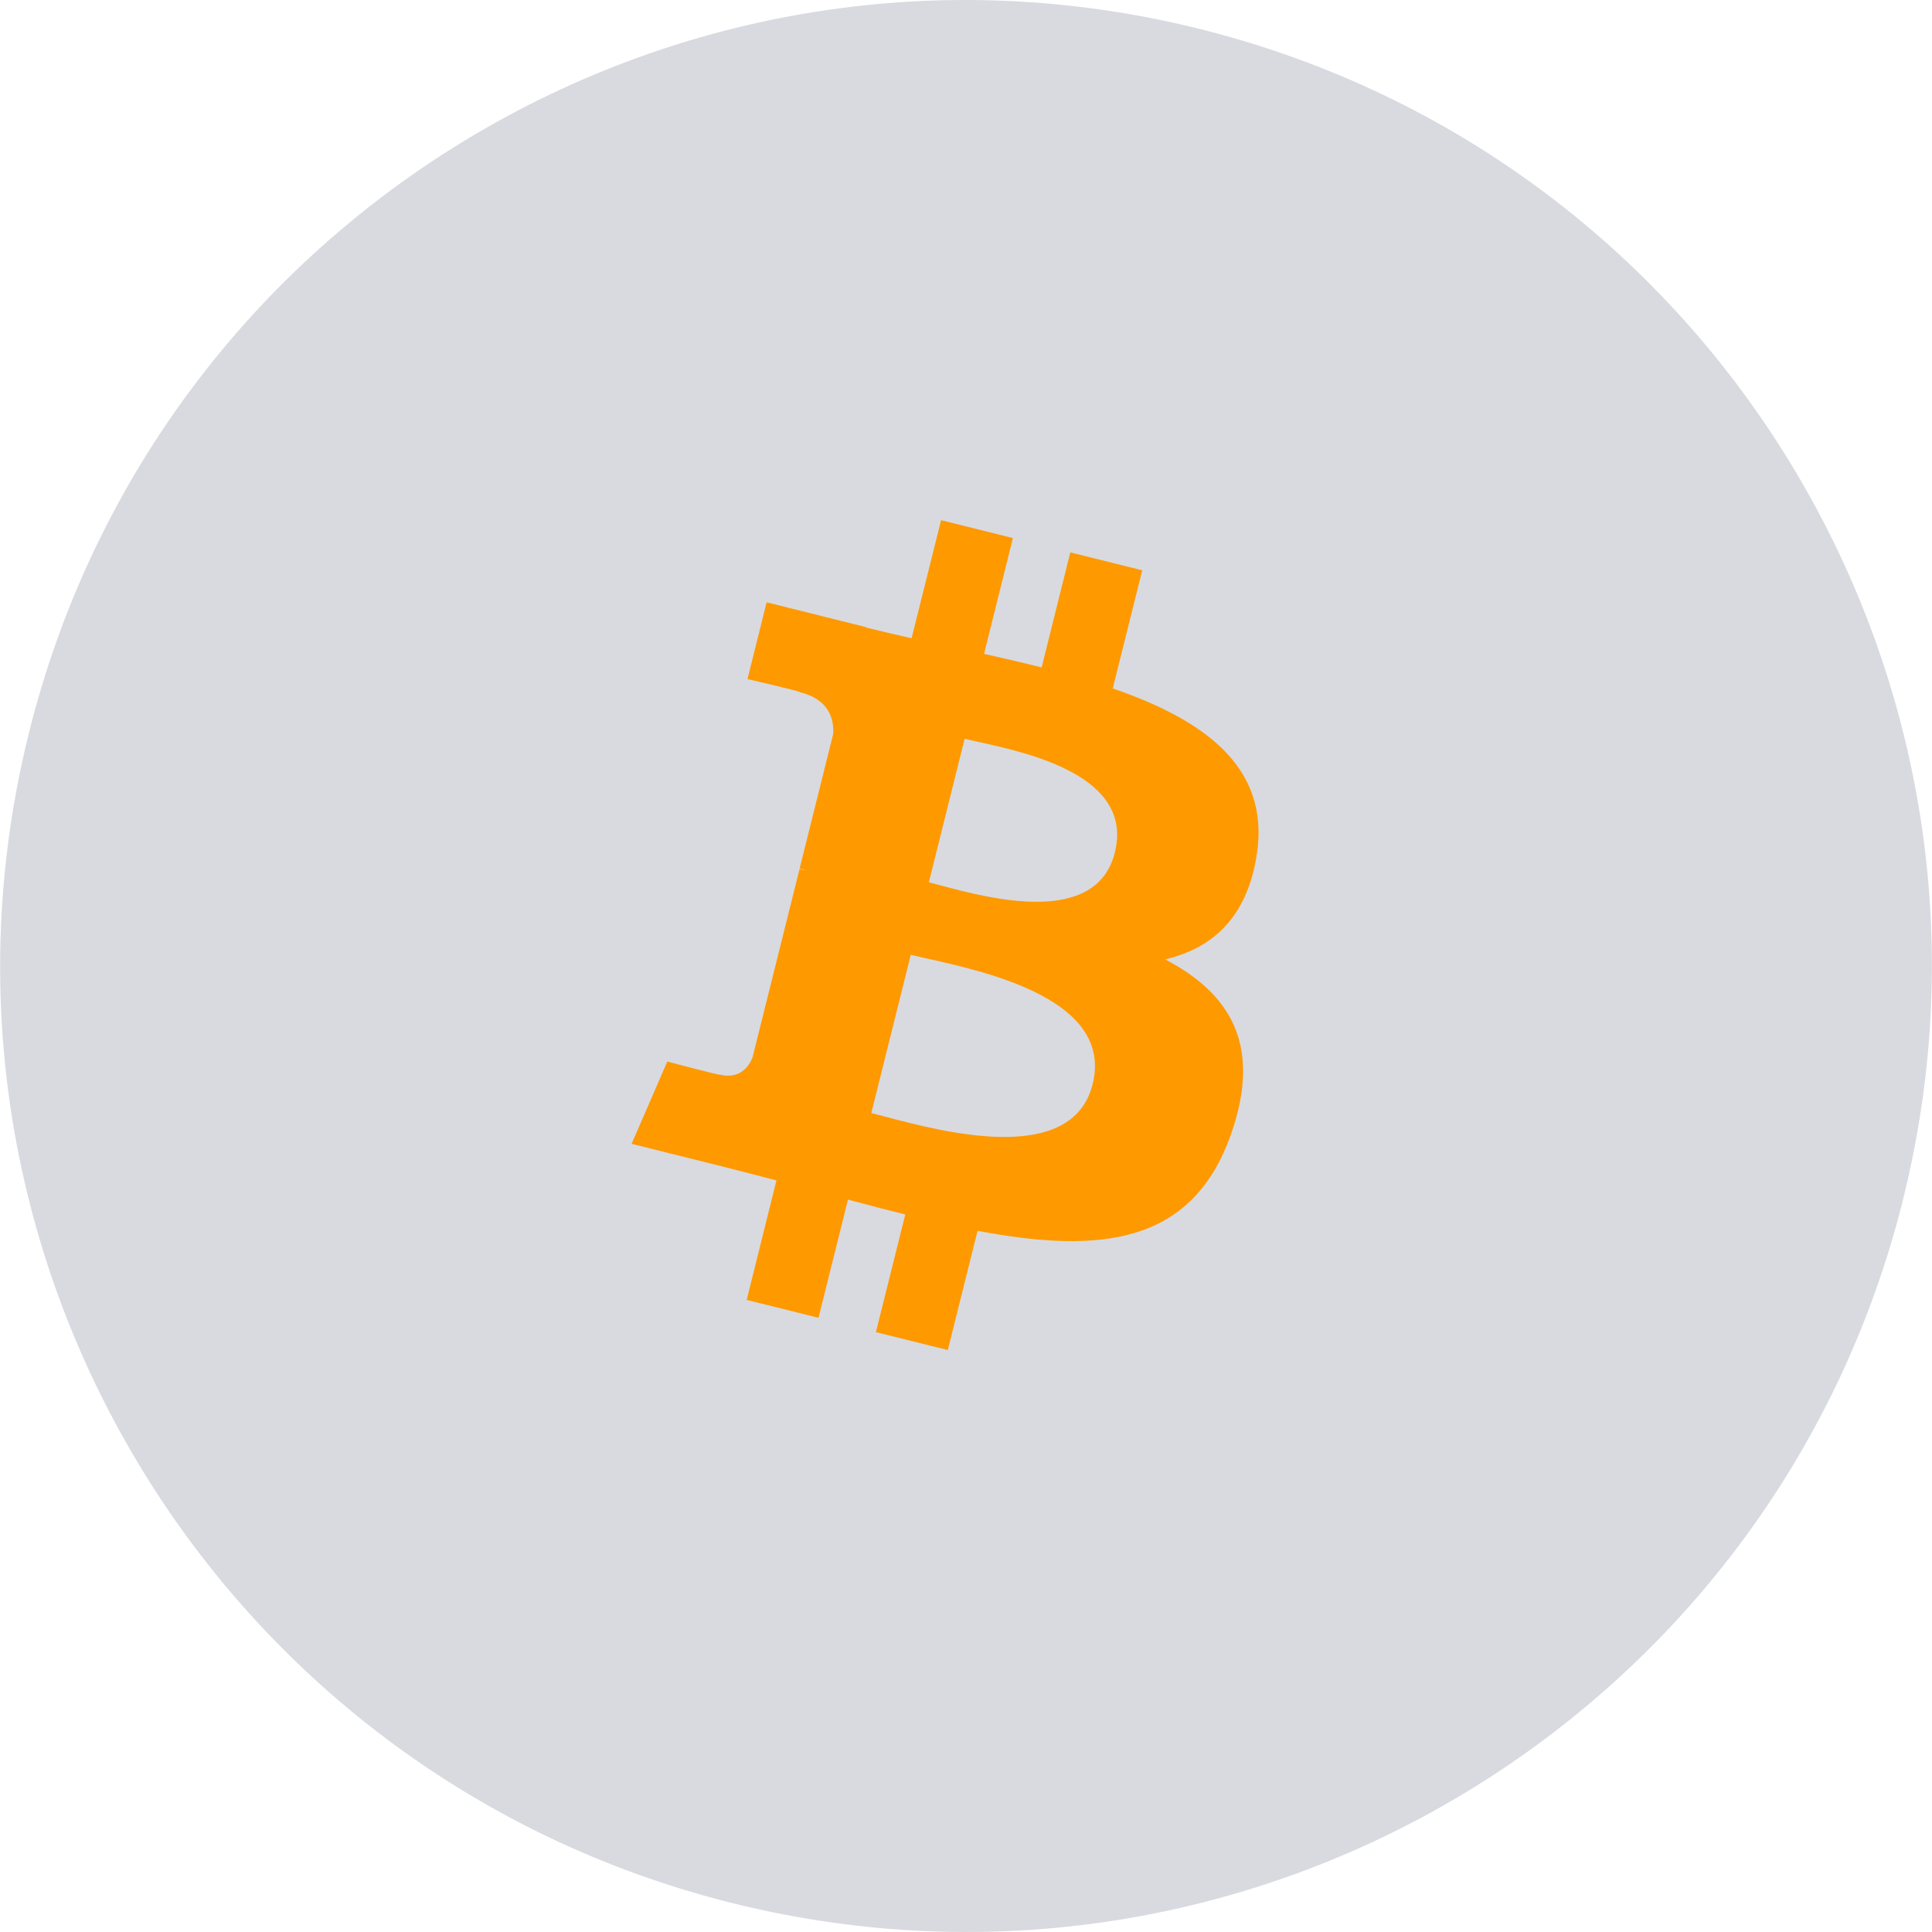 <svg width="60" height="60" viewBox="0 0 60 60" fill="none" xmlns="http://www.w3.org/2000/svg">
<path d="M59.1 37.258C59.1 37.258 59.1 37.258 59.1 37.258C55.093 53.33 38.814 63.109 22.741 59.102C6.675 55.096 -3.106 38.817 0.902 22.746C4.907 6.673 21.185 -3.109 37.254 0.898C53.326 4.905 63.106 21.185 59.099 37.257C59.099 37.258 59.099 37.258 59.1 37.258Z" fill="#7D8296" fill-opacity="0.3"/>
<path fill-rule="evenodd" clip-rule="evenodd" d="M39.035 26.515C39.44 23.807 37.378 22.351 34.558 21.38L35.473 17.711L33.239 17.155L32.349 20.727C31.763 20.58 31.16 20.442 30.561 20.306L31.457 16.71L29.226 16.154L28.31 19.821C27.825 19.71 27.348 19.601 26.885 19.486L26.887 19.474L23.808 18.705L23.214 21.09C23.214 21.09 24.87 21.47 24.835 21.494C25.74 21.719 25.904 22.318 25.876 22.792L24.834 26.971C24.896 26.987 24.977 27.01 25.066 27.046L24.831 26.987L23.37 32.842C23.259 33.116 22.979 33.528 22.347 33.372C22.369 33.404 20.724 32.967 20.724 32.967L19.615 35.523L22.522 36.248C22.85 36.33 23.174 36.415 23.494 36.498L23.496 36.499C23.703 36.553 23.909 36.606 24.113 36.659L23.189 40.37L25.419 40.926L26.335 37.255C26.944 37.421 27.535 37.573 28.114 37.717L27.202 41.371L29.435 41.927L30.359 38.224C34.167 38.944 37.031 38.654 38.234 35.211C39.206 32.438 38.187 30.838 36.183 29.794C37.642 29.457 38.741 28.497 39.034 26.515H39.035ZM33.933 33.669C33.299 36.214 29.314 35.161 27.493 34.679C27.33 34.636 27.184 34.598 27.059 34.567L28.286 29.651C28.438 29.689 28.624 29.731 28.834 29.778C30.718 30.201 34.58 31.068 33.933 33.669H33.933ZM29.213 27.497C30.733 27.903 34.045 28.787 34.623 26.475C35.213 24.11 31.991 23.397 30.418 23.048C30.241 23.009 30.085 22.975 29.958 22.943L28.846 27.401C28.951 27.427 29.075 27.46 29.213 27.497Z" fill="#FF9900"/>
</svg>
